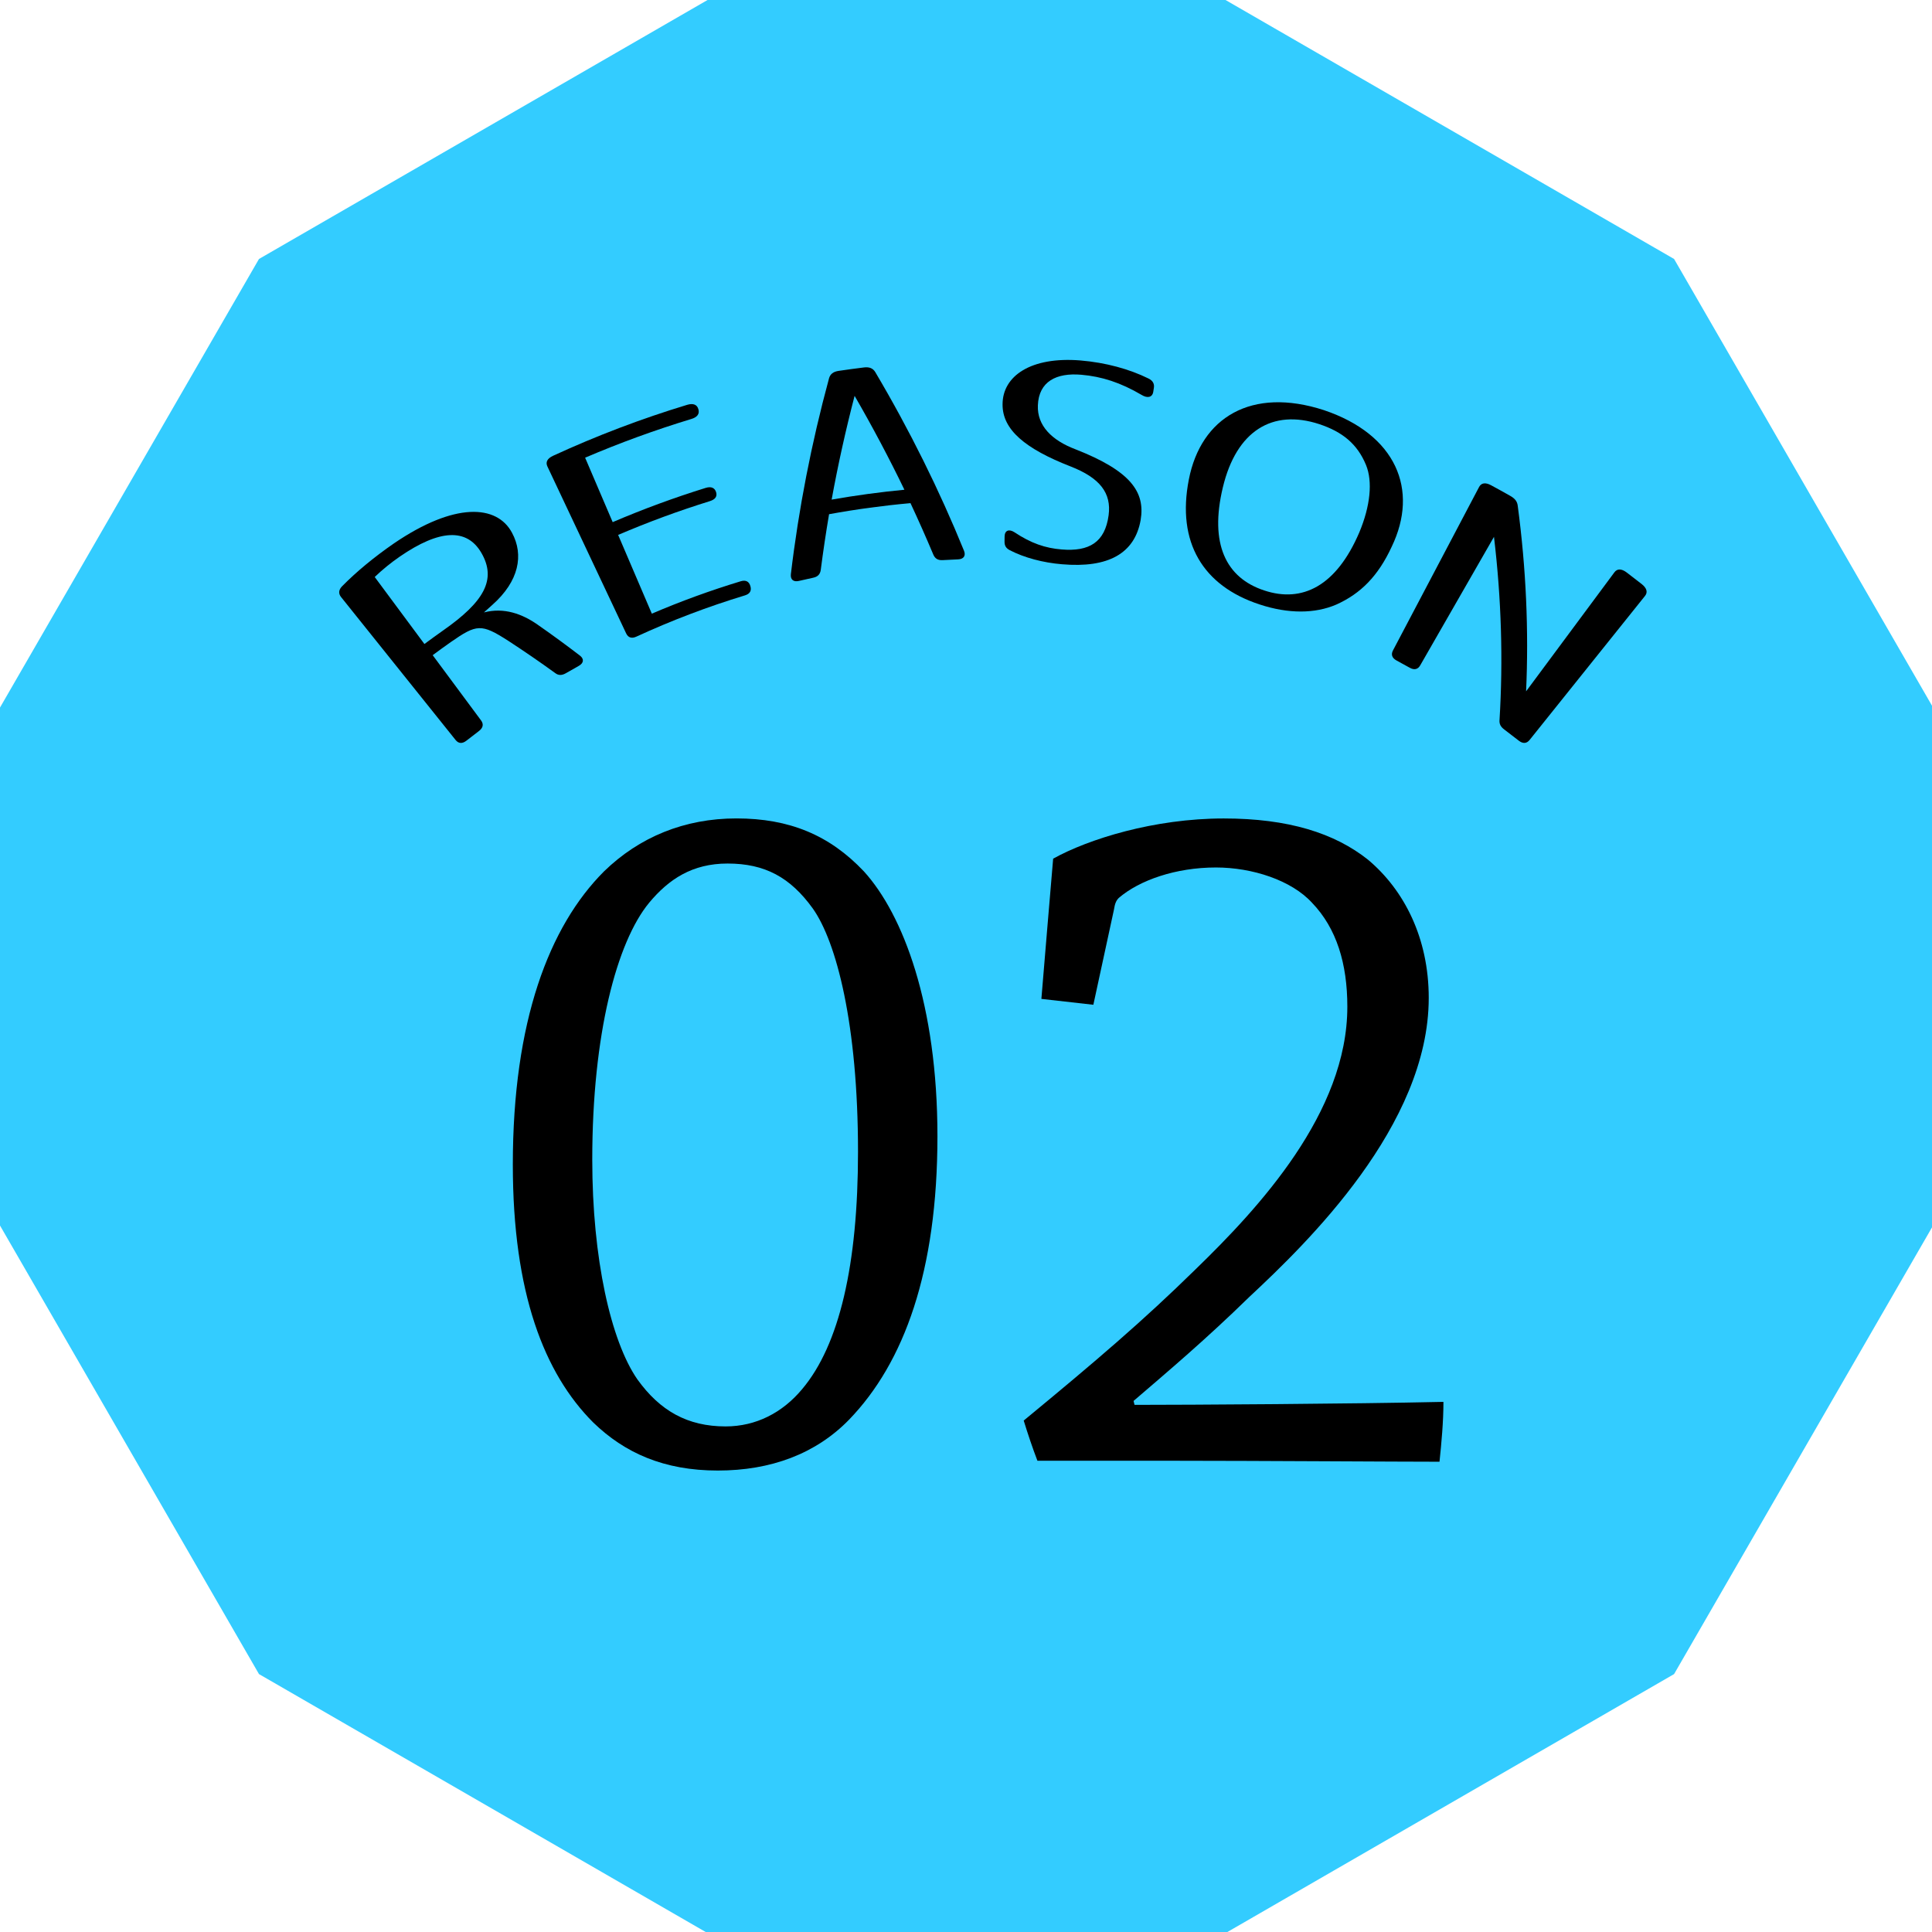 <?xml version="1.0" encoding="utf-8"?>
<!-- Generator: Adobe Illustrator 15.0.0, SVG Export Plug-In  -->
<!DOCTYPE svg PUBLIC "-//W3C//DTD SVG 1.1//EN" "http://www.w3.org/Graphics/SVG/1.1/DTD/svg11.dtd">
<svg version="1.1"
	 xmlns="http://www.w3.org/2000/svg" xmlns:xlink="http://www.w3.org/1999/xlink" xmlns:a="http://ns.adobe.com/AdobeSVGViewerExtensions/3.0/"
	 x="0px" y="0px" width="132px" height="132px" viewBox="0 0 132 132" enable-background="new 0 0 132 132" xml:space="preserve">
<defs>
</defs>
<polygon fill="#33CCFF" points="48.342,132.074 17.694,114.378 0,83.732 0,48.342 17.694,17.694 48.342,0 83.732,0 114.378,17.694 
	132.073,48.342 132.073,83.732 114.378,114.378 83.732,132.074 "/>
<g>
	<g>
		<path d="M23.382,40.046c0.969-0.983,2.17-1.977,3.525-2.914c4.151-2.832,7.046-2.666,8.076-0.73
			c0.816,1.512,0.479,3.306-1.337,4.918c-0.195,0.173-0.389,0.348-0.582,0.523c1.379-0.36,2.62,0.106,3.651,0.824
			c0.993,0.691,1.963,1.401,2.914,2.13c0.292,0.229,0.254,0.51-0.091,0.702c-0.292,0.162-0.582,0.327-0.871,0.495
			c-0.271,0.157-0.509,0.166-0.735-0.009c-1.045-0.757-2.114-1.492-3.206-2.203c-1.844-1.184-2.152-1.148-3.93,0.089
			c-0.414,0.292-0.825,0.589-1.233,0.893c1.101,1.485,2.203,2.971,3.304,4.456c0.192,0.26,0.14,0.511-0.148,0.729
			c-0.283,0.214-0.564,0.431-0.845,0.651c-0.285,0.224-0.542,0.212-0.745-0.04c-2.609-3.257-5.219-6.514-7.828-9.771
			C23.111,40.552,23.137,40.289,23.382,40.046z M32.881,37.76c-0.984-1.676-2.841-1.609-5.572,0.272
			c-0.614,0.427-1.16,0.867-1.707,1.39c1.131,1.526,2.263,3.052,3.395,4.578c0.415-0.308,0.832-0.609,1.251-0.906
			C33.072,41.123,33.955,39.594,32.881,37.76z"/>
		<path d="M47.712,27.948c0.002,0.006,0.004,0.012,0.006,0.019c0.09,0.31-0.076,0.536-0.479,0.658
			c-2.457,0.746-4.881,1.628-7.262,2.646c0.627,1.468,1.255,2.935,1.883,4.403c2.084-0.892,4.204-1.671,6.35-2.338
			c0.376-0.117,0.625-0.012,0.718,0.296c0.087,0.292-0.066,0.496-0.436,0.61c-2.116,0.657-4.205,1.426-6.259,2.305
			c0.768,1.793,1.535,3.587,2.302,5.38c1.991-0.852,4.019-1.59,6.073-2.213c0.338-0.103,0.566,0.009,0.657,0.319
			c0.001,0.006,0.003,0.012,0.005,0.018c0.091,0.31-0.037,0.525-0.369,0.626c-2.521,0.765-5.001,1.705-7.422,2.82
			c-0.318,0.147-0.559,0.072-0.698-0.22c-1.794-3.803-3.588-7.606-5.382-11.41c-0.138-0.292-0.004-0.546,0.39-0.727
			c2.986-1.376,6.046-2.536,9.157-3.48C47.356,27.537,47.622,27.638,47.712,27.948z"/>
		<path d="M59.798,25.417c2.35,3.973,4.375,8.058,6.067,12.215c0.134,0.338-0.022,0.57-0.406,0.586
			c-0.351,0.014-0.701,0.031-1.051,0.052c-0.323,0.019-0.513-0.101-0.633-0.36c-0.498-1.185-1.021-2.363-1.568-3.534
			c-1.863,0.168-3.719,0.42-5.563,0.756c-0.216,1.275-0.406,2.551-0.57,3.825c-0.047,0.282-0.199,0.448-0.517,0.516
			c-0.325,0.07-0.649,0.143-0.973,0.218c-0.375,0.088-0.588-0.095-0.55-0.456c0.531-4.459,1.4-8.937,2.609-13.391
			c0.081-0.282,0.284-0.45,0.655-0.504c0.578-0.085,1.156-0.164,1.735-0.235C59.405,25.06,59.645,25.167,59.798,25.417z
			 M61.792,33.461c-1.047-2.165-2.182-4.305-3.403-6.415c-0.614,2.358-1.137,4.724-1.569,7.089
			C58.469,33.845,60.128,33.62,61.792,33.461z"/>
		<path d="M69.309,36.364c1.128,0.752,2.107,1.088,3.234,1.177c1.873,0.154,2.952-0.488,3.201-2.338
			c0.201-1.52-0.594-2.548-2.588-3.33c-3.125-1.216-4.671-2.521-4.658-4.244c-0.001-1.945,1.941-3.272,5.308-3.003
			c1.749,0.145,3.367,0.596,4.653,1.231c0.306,0.142,0.42,0.372,0.378,0.635c-0.015,0.094-0.029,0.188-0.044,0.282
			c-0.061,0.375-0.393,0.457-0.801,0.205c-1.433-0.842-2.716-1.254-4.117-1.375c-1.706-0.145-2.899,0.46-2.965,2.09
			c-0.057,1.388,0.951,2.391,2.573,3.005c3.782,1.483,4.768,2.92,4.45,4.826c-0.404,2.297-2.218,3.298-5.371,3.027
			c-1.307-0.108-2.577-0.447-3.57-0.96c-0.263-0.138-0.364-0.31-0.359-0.595c0.001-0.114,0.003-0.228,0.004-0.341
			C68.642,36.238,68.939,36.127,69.309,36.364z"/>
		<path d="M95.083,37.359c-0.918,1.985-2.111,3.201-3.789,3.949c-1.446,0.624-3.27,0.64-5.238-0.012
			c-3.87-1.267-5.671-4.242-4.831-8.533c0.826-4.244,4.279-6.349,9.229-4.741C95.39,29.684,96.962,33.463,95.083,37.359z
			 M83.549,33.297c-0.927,3.87,0.216,6.185,2.823,7.043c2.606,0.867,4.928-0.299,6.496-3.956c0.765-1.822,0.922-3.49,0.464-4.61
			c-0.593-1.438-1.608-2.269-3.196-2.796C86.927,27.926,84.471,29.446,83.549,33.297z"/>
		<path d="M112.392,40.715c-2.629,3.281-5.258,6.563-7.887,9.844c-0.203,0.252-0.461,0.264-0.745,0.04
			c-0.325-0.255-0.651-0.506-0.98-0.754c-0.256-0.192-0.354-0.382-0.327-0.669c0.248-4.069,0.127-8.254-0.38-12.497
			c-1.681,2.927-3.36,5.854-5.041,8.782c-0.161,0.28-0.409,0.334-0.718,0.16c-0.297-0.167-0.595-0.331-0.895-0.492
			c-0.311-0.168-0.396-0.406-0.246-0.692c1.96-3.72,3.92-7.44,5.881-11.161c0.149-0.286,0.434-0.33,0.818-0.123
			c0.438,0.236,0.873,0.477,1.306,0.722c0.335,0.19,0.488,0.39,0.52,0.693c0.572,4.295,0.756,8.537,0.569,12.666
			c2.012-2.71,4.022-5.421,6.034-8.132c0.192-0.259,0.484-0.257,0.84,0.012c0.343,0.259,0.684,0.522,1.022,0.789
			C112.515,40.18,112.594,40.463,112.392,40.715z"/>
	</g>
</g>
<path d="M58.019,96.988c-2.278,2.346-5.36,3.484-8.978,3.484c-3.685,0-6.365-1.206-8.509-3.283c-3.35-3.35-5.494-8.844-5.494-17.621
	c0-9.782,2.479-16.281,6.231-20.033c2.412-2.345,5.494-3.618,9.045-3.618c3.618,0,6.365,1.139,8.71,3.618
	c2.68,2.948,5.025,9.111,5.025,18.09C64.049,86.871,61.771,93.102,58.019,96.988z M44.351,61.679
	c-2.211,2.68-3.886,8.978-3.886,17.554c0,6.767,1.273,12.396,3.082,15.009c1.541,2.144,3.417,3.215,6.03,3.215
	c2.077,0,3.886-0.938,5.226-2.545c2.546-3.016,3.819-8.51,3.819-16.215c0-8.71-1.474-14.338-3.082-16.616
	c-1.541-2.144-3.283-3.082-5.829-3.082C47.299,58.999,45.691,60.07,44.351,61.679z"/>
<path d="M85.354,88.613c-2.948,2.881-5.562,5.092-7.906,7.103l0.067,0.269c3.752,0,15.008-0.068,20.904-0.201h0.201
	c0,1.34-0.135,2.813-0.269,4.086c-2.613,0-12.797-0.066-17.89-0.066c-3.886,0-7.504,0-9.581,0c-0.335-0.871-0.67-1.876-0.938-2.747
	c4.959-4.087,8.175-6.834,11.726-10.318c4.355-4.221,10.386-10.72,10.386-17.956c0-2.948-0.737-5.36-2.412-7.102
	c-1.407-1.542-4.087-2.412-6.566-2.412c-2.747,0-5.226,0.871-6.633,2.077c-0.201,0.201-0.269,0.402-0.335,0.804l-1.407,6.499
	c-1.139-0.133-2.412-0.268-3.551-0.401c0.268-3.149,0.535-6.499,0.804-9.581c2.412-1.34,6.901-2.747,11.658-2.747
	c4.422,0,7.571,1.005,9.85,2.814c2.479,2.077,4.153,5.36,4.153,9.447C97.615,76.888,89.307,84.927,85.354,88.613z"/>
</svg>
